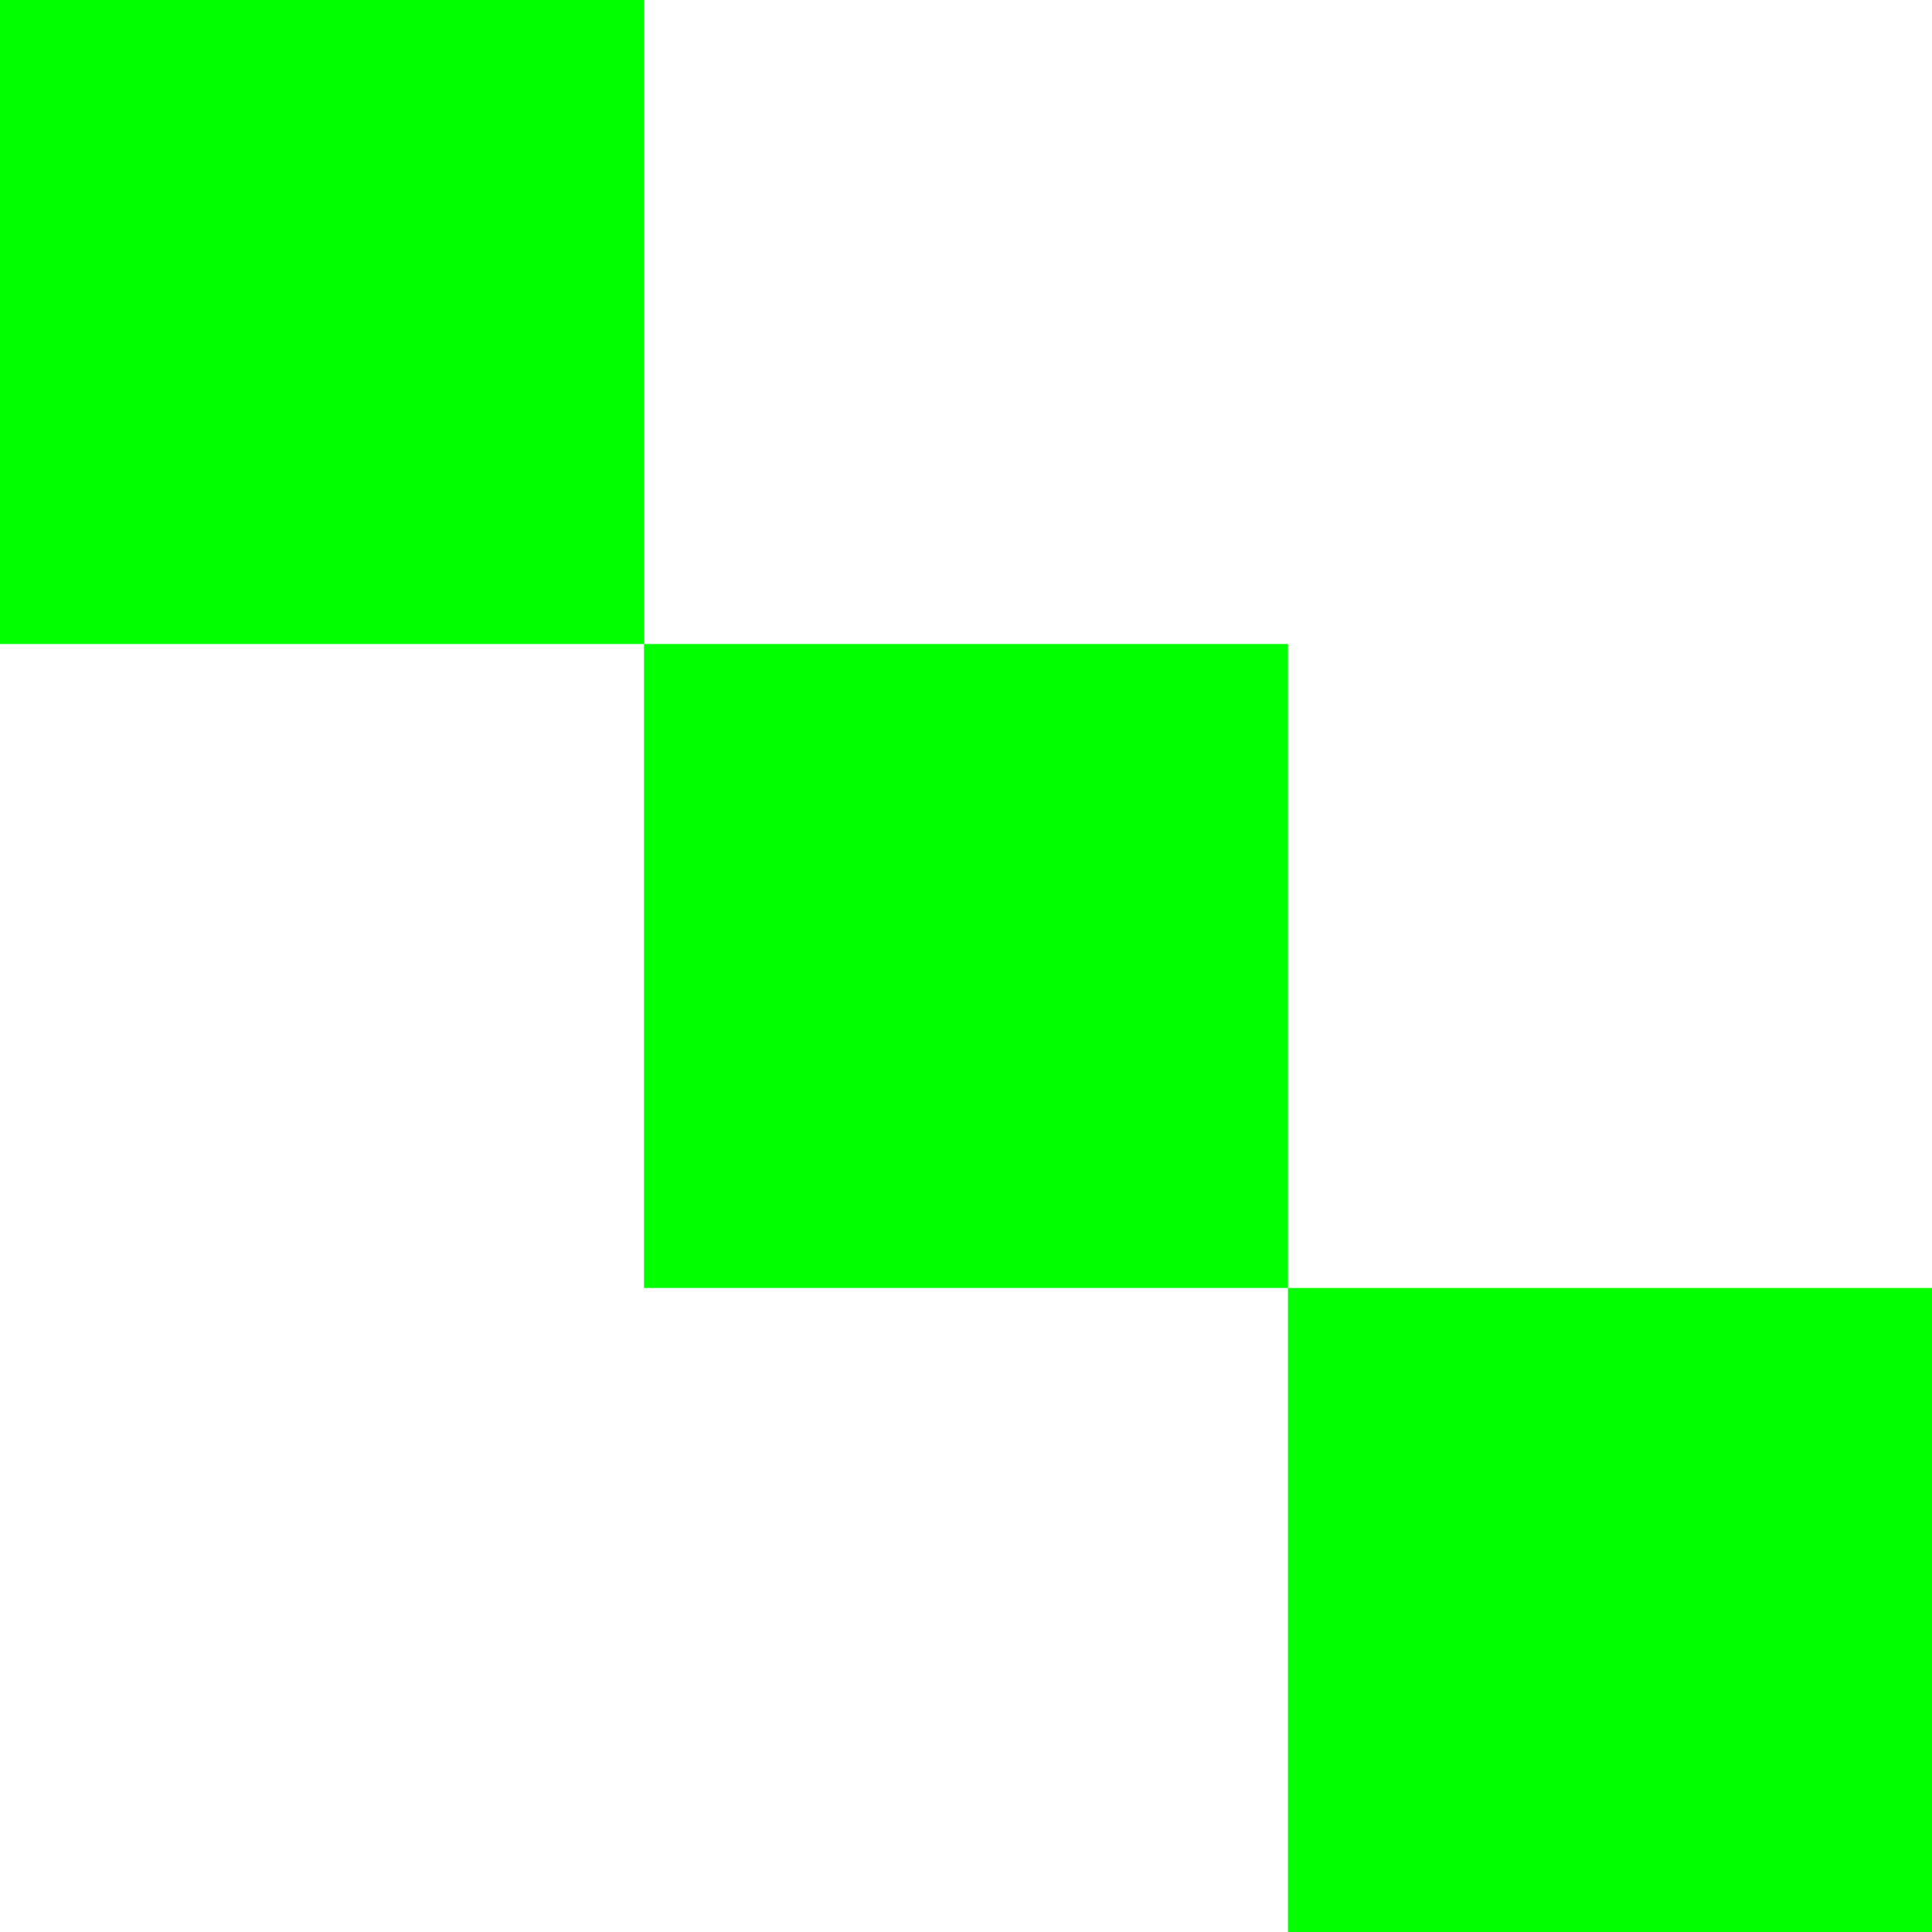 <svg xmlns="http://www.w3.org/2000/svg" width="51" height="51" viewBox="0 0 51 51" fill="none">
  <rect y="17" width="17" height="17" transform="rotate(-90 0 17)" fill="#01FF00"/>
  <rect x="17" y="34" width="17" height="17" transform="rotate(-90 17 34)" fill="#01FF00"/>
  <rect x="34" y="51" width="17" height="17" transform="rotate(-90 34 51)" fill="#01FF00"/>
</svg>